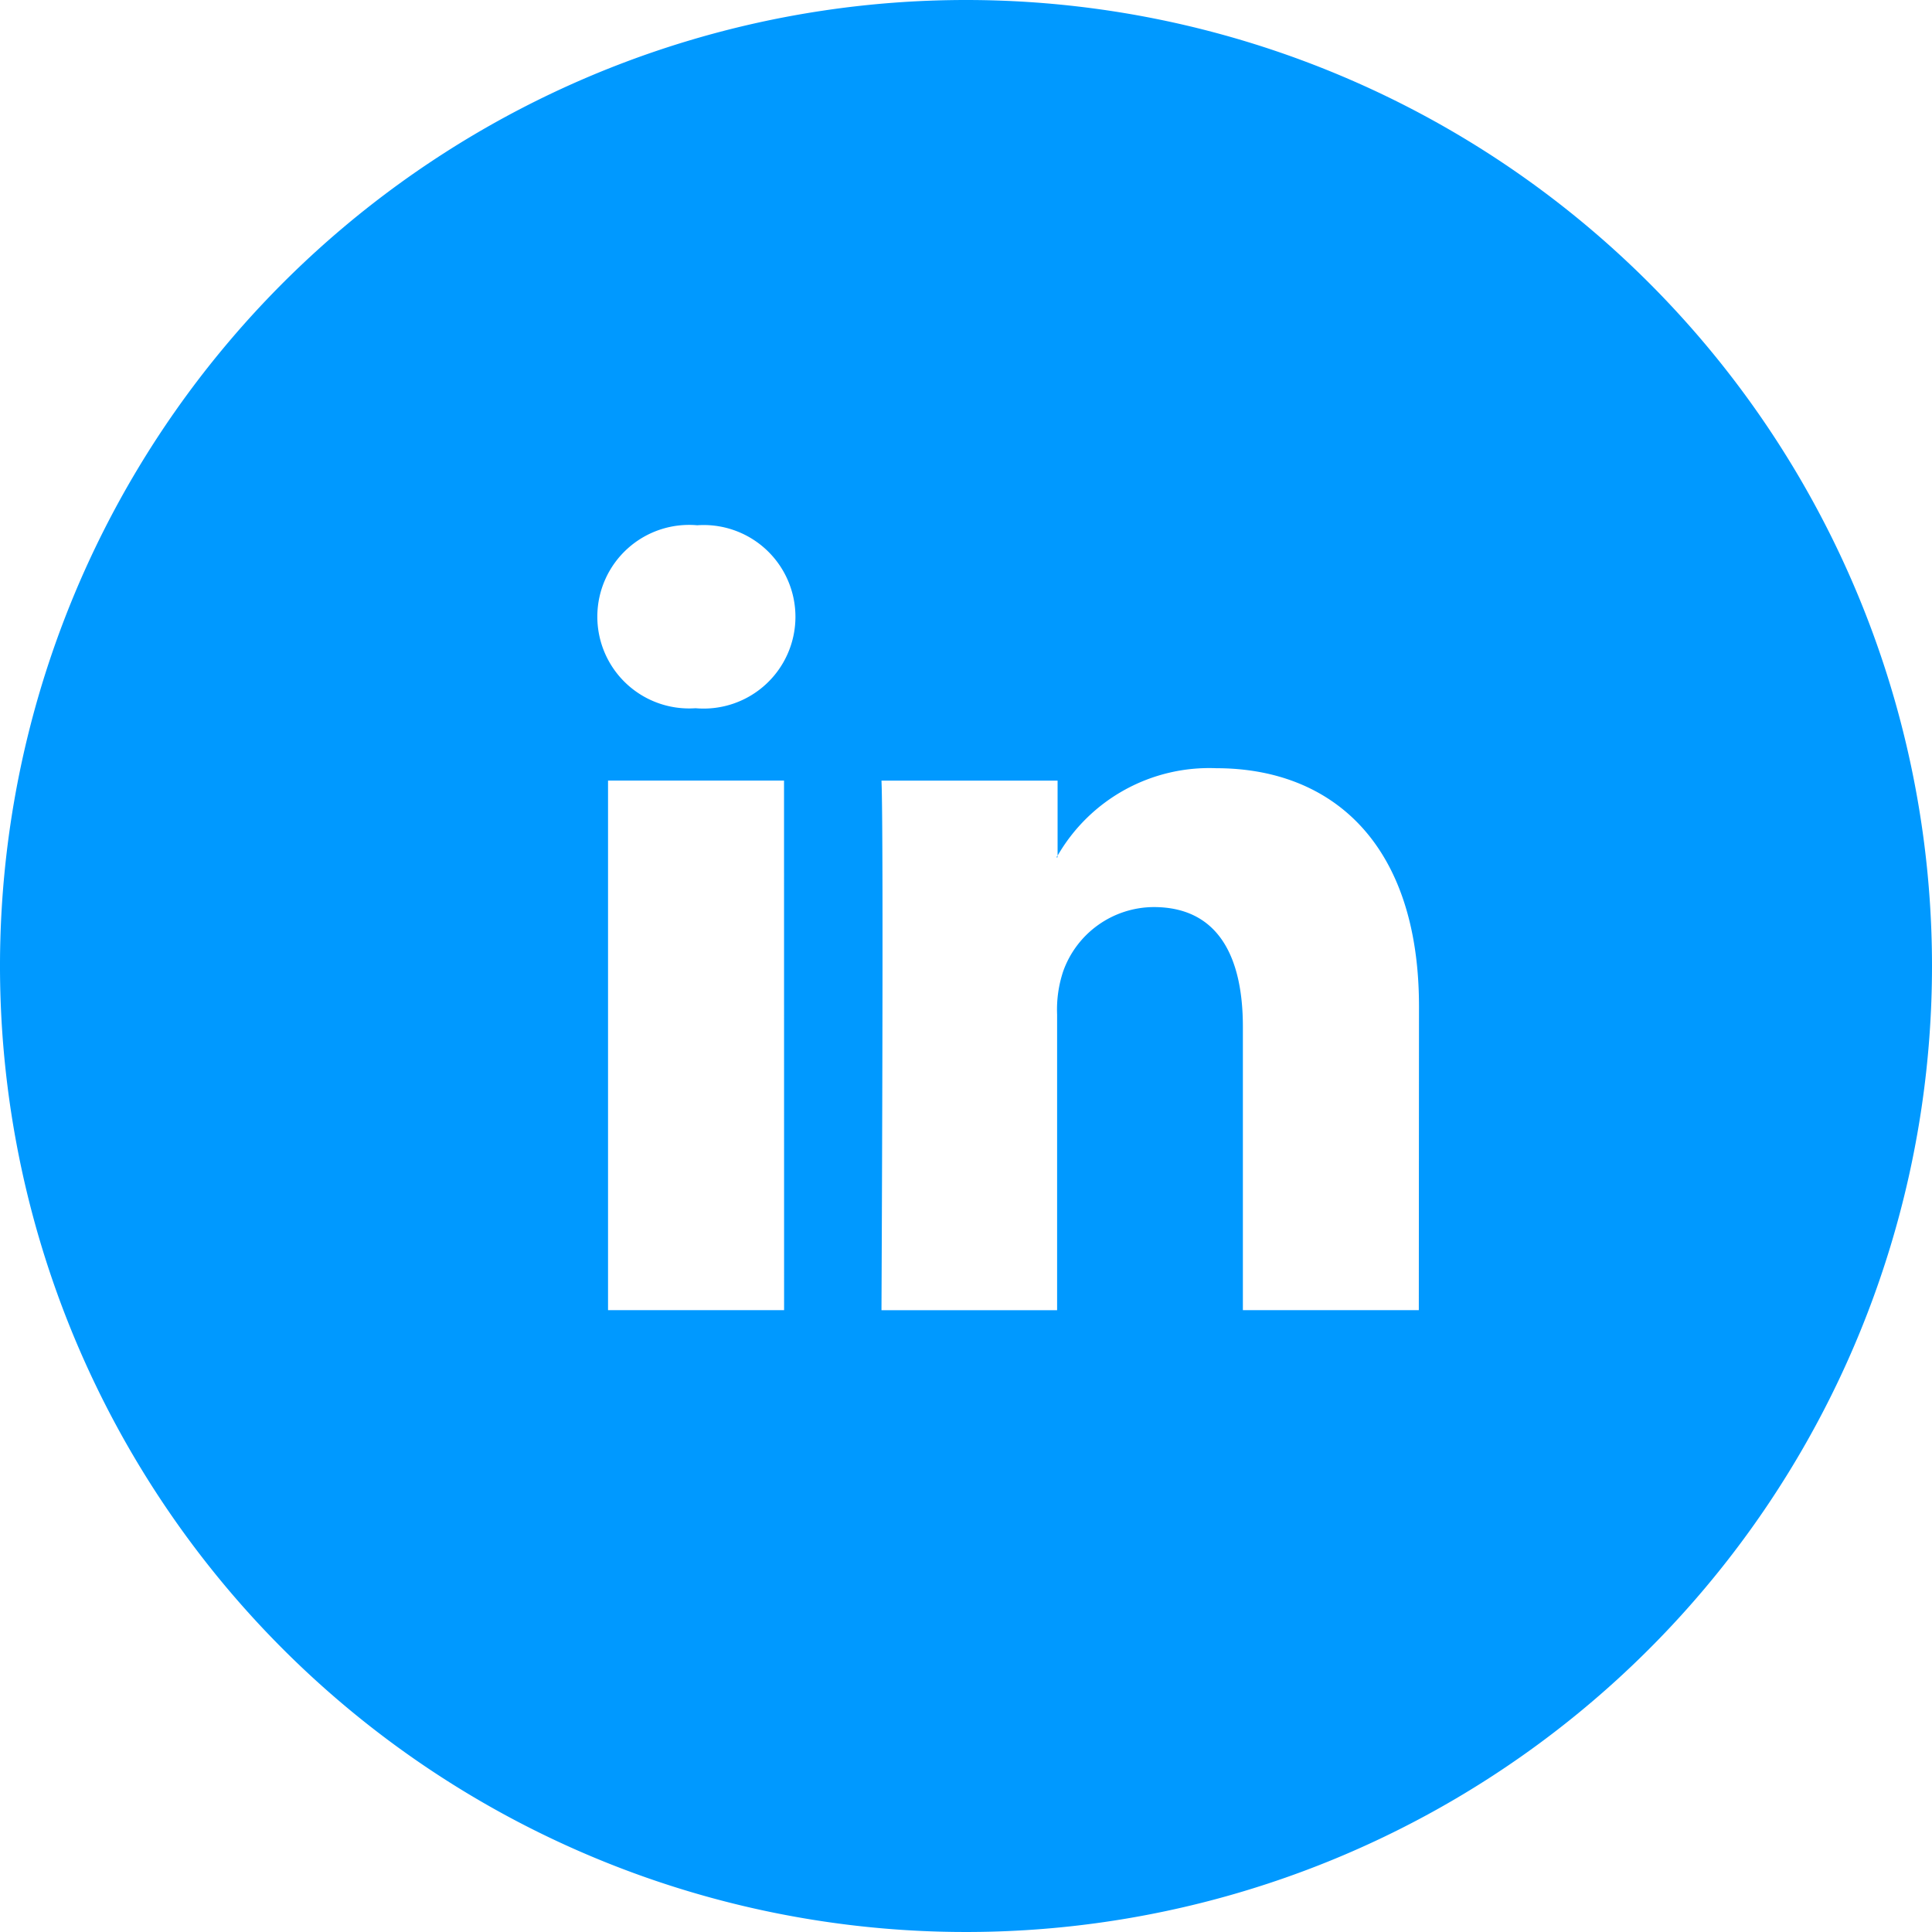 <svg xmlns="http://www.w3.org/2000/svg" width="32" height="32" viewBox="0 0 32 32"><defs><style>.cls-1{fill:#09f;}</style></defs><title>Asset 6</title><g id="Layer_2" data-name="Layer 2"><g id="Layer_1-2" data-name="Layer 1"><path class="cls-1" d="M16,0A16,16,0,1,0,32,16,16,16,0,0,0,16,0ZM12.987,21.7H10.071V12.929h2.915Zm-1.458-9.969H11.51A1.52,1.52,0,1,1,11.548,8.7a1.52,1.52,0,1,1-.019,3.031ZM23.5,21.7H20.586V17.007c0-1.179-.421-1.983-1.477-1.983a1.6,1.6,0,0,0-1.5,1.066,2,2,0,0,0-.1.711v4.9H14.6s.039-7.949,0-8.771h2.917v1.243a2.9,2.9,0,0,1,2.628-1.449c1.919,0,3.358,1.253,3.358,3.947Z"/><path class="cls-1" d="M17.516,14.2v-.029c-.006.01-.014.019-.019.029Z"/></g></g></svg>